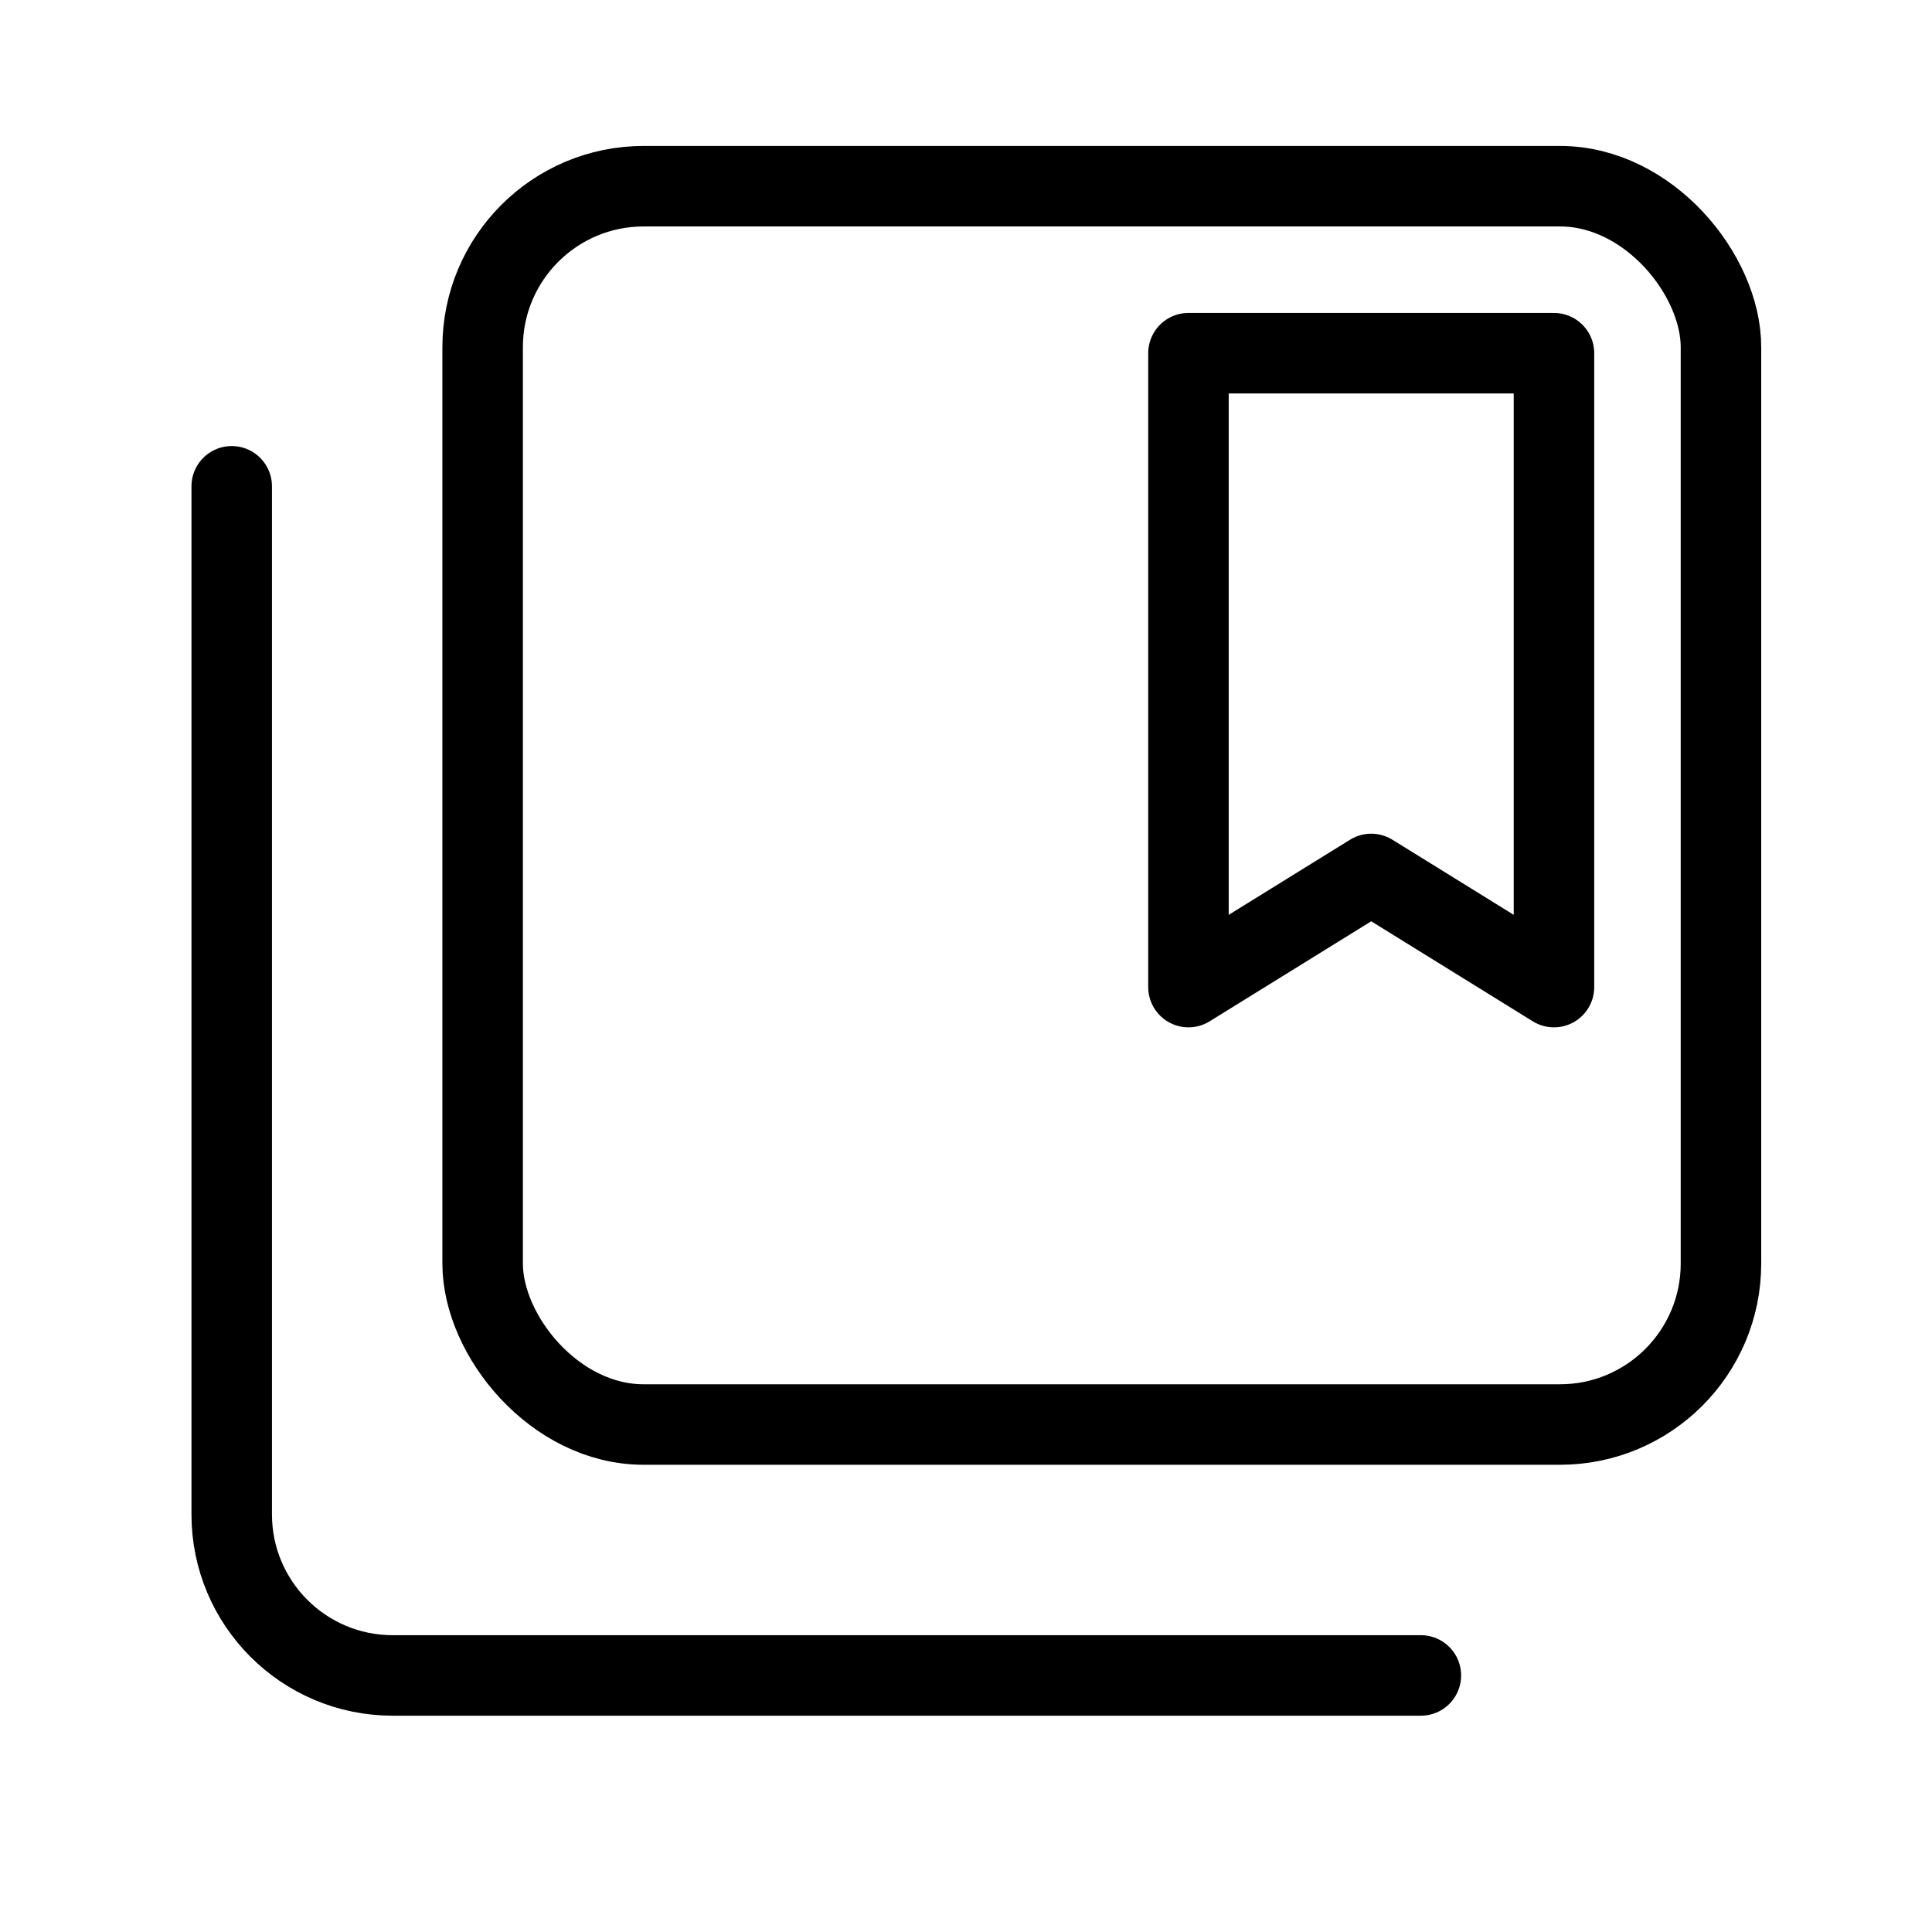 <?xml version="1.0" encoding="UTF-8"?><svg id="b" xmlns="http://www.w3.org/2000/svg" viewBox="0 0 48 48"><defs><style>.c{stroke-width:2px;fill:none;stroke:#000;stroke-linecap:round;stroke-linejoin:round;}</style></defs><rect class="c" x="11.991" y="4.626" width="30.766" height="30.766" rx="4" ry="4"/><path class="c" d="M5.757,12.082v25.544c0,2.209,1.791,4,4,4h25.544"/><polygon class="c" points="38.608 8.775 29.527 8.775 29.527 24.524 34.068 21.713 38.608 24.524 38.608 8.775"/></svg>